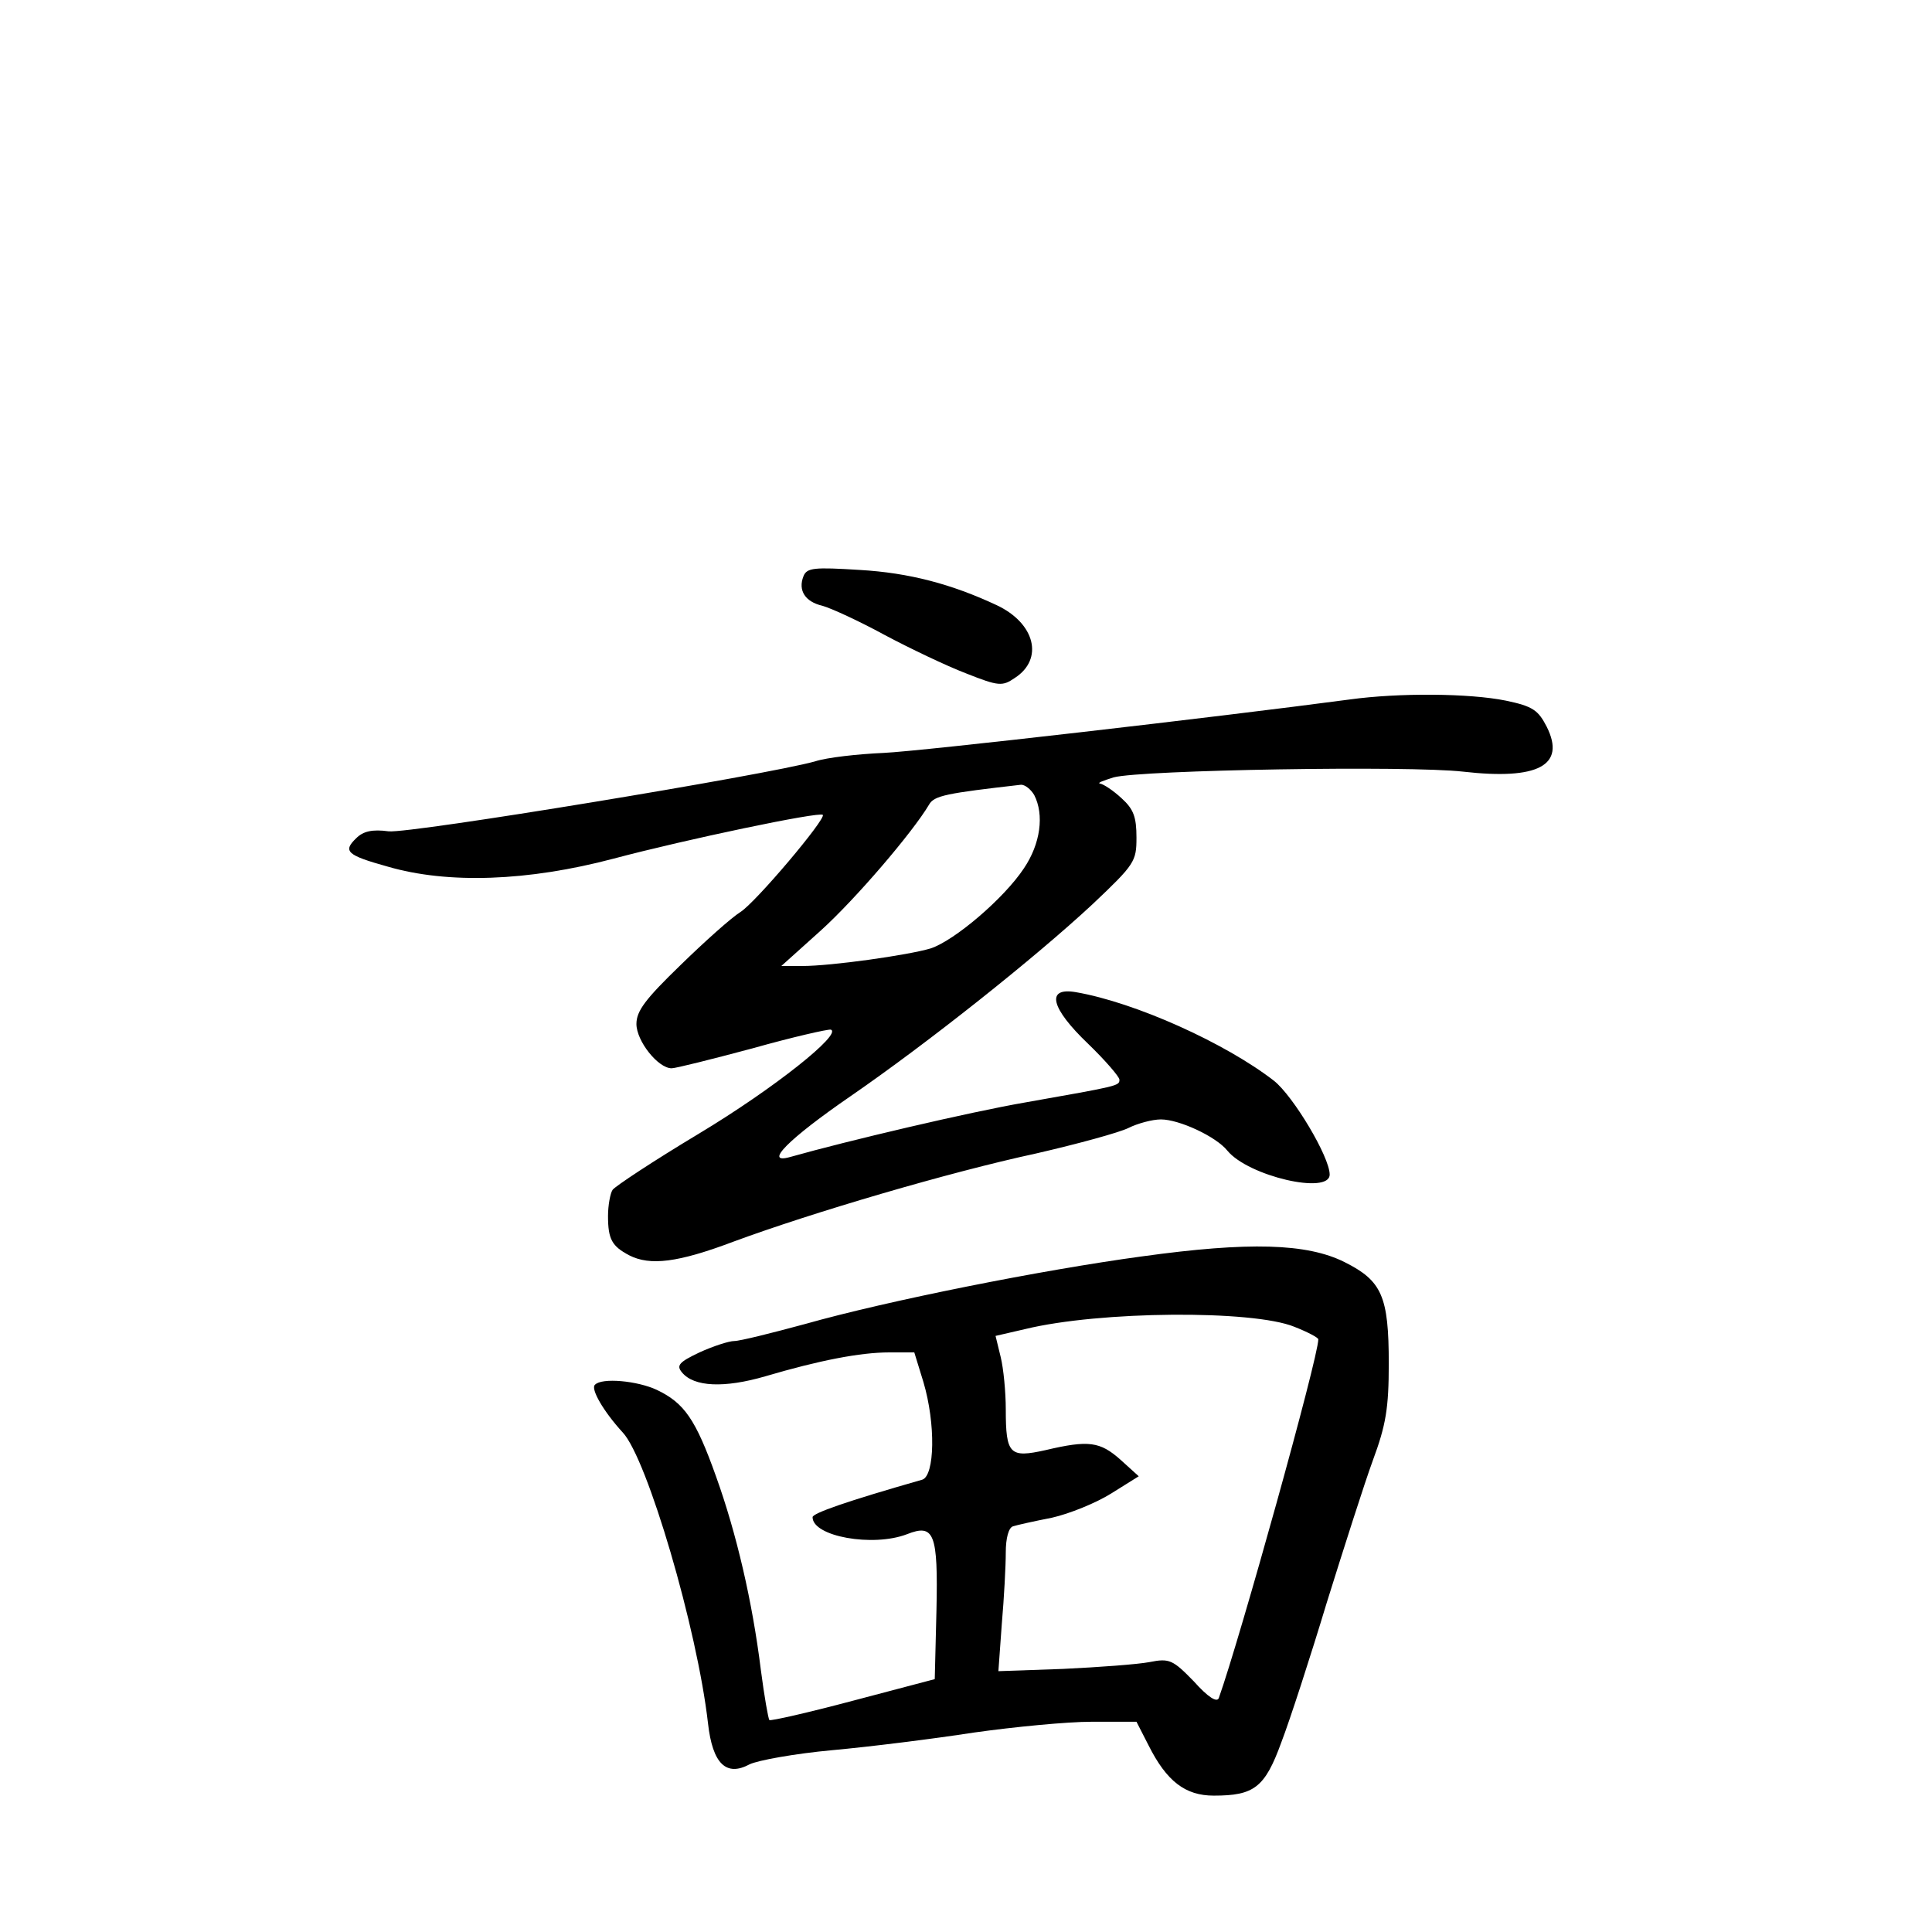 <?xml version="1.0" standalone="no"?>
<!DOCTYPE svg PUBLIC "-//W3C//DTD SVG 20010904//EN"
 "http://www.w3.org/TR/2001/REC-SVG-20010904/DTD/svg10.dtd">
<svg version="1.0" xmlns="http://www.w3.org/2000/svg"
 width="340pt" height="340pt" viewBox="0 0 340 340"
 preserveAspectRatio="xMidYMid meet">
<g transform="translate(0,340) scale(0.1,-0.1)"
fill="#000000" stroke="none">
<path d="M1414 2386 c-10 -25 3 -45 33 -52 15 -4 65 -27 109 -51 45 -24 110
-55 144 -68 58 -23 64 -23 86 -8 51 33 36 96 -32 128 -79 37 -154 57 -241 62
-80 5 -93 4 -99 -11z"/>
<path d="M2375 2169 c-233 -31 -753 -91 -820 -94 -45 -2 -100 -8 -121 -15 -86
-24 -711 -127 -750 -123 -29 4 -45 0 -57 -12 -24 -23 -17 -30 55 -50 106 -31
247 -26 398 14 128 34 362 83 368 77 6 -7 -118 -154 -145 -171 -16 -10 -63
-52 -105 -93 -62 -60 -78 -81 -78 -104 0 -30 38 -78 62 -78 7 0 71 16 142 35
71 20 133 34 138 33 21 -7 -99 -103 -232 -183 -80 -48 -148 -93 -152 -99 -4
-6 -8 -27 -8 -46 0 -41 7 -53 37 -69 37 -19 86 -13 184 24 138 51 379 122 532
155 74 17 147 37 163 45 16 8 42 15 57 15 32 0 97 -30 117 -55 37 -45 180 -78
180 -42 0 31 -64 138 -98 165 -85 66 -244 138 -349 156 -53 9 -44 -28 22 -91
30 -29 55 -58 55 -63 0 -11 -1 -11 -165 -40 -99 -17 -315 -68 -414 -96 -49
-14 -3 32 106 107 135 93 324 243 426 338 74 70 77 75 77 117 0 36 -5 50 -26
69 -15 14 -32 25 -38 26 -6 1 5 5 24 11 49 13 519 21 615 10 132 -15 181 11
147 79 -15 29 -24 36 -72 46 -64 13 -188 14 -275 2z m-555 -168 c18 -35 11
-86 -18 -129 -35 -53 -122 -127 -164 -141 -40 -12 -175 -31 -226 -31 l-37 0
69 62 c61 55 162 173 191 222 9 16 31 20 162 35 7 0 17 -8 23 -18z"/>
<path d="M2010 1189 c-177 -24 -448 -78 -593 -119 -59 -16 -115 -30 -125 -30
-9 0 -37 -9 -61 -20 -36 -17 -41 -23 -31 -35 21 -26 75 -28 147 -7 95 28 167
42 218 42 l44 0 16 -52 c22 -74 20 -165 -2 -172 -133 -38 -193 -59 -193 -66 0
-34 106 -53 166 -30 48 19 55 2 52 -134 l-3 -121 -144 -38 c-79 -21 -145 -36
-147 -34 -2 2 -9 42 -15 88 -15 121 -43 241 -79 341 -36 101 -56 129 -104 152
-34 16 -97 22 -109 9 -8 -7 15 -47 49 -84 43 -46 131 -345 150 -512 8 -71 32
-94 73 -72 14 7 80 19 146 25 66 6 178 20 249 31 71 10 164 19 207 19 l79 0
21 -41 c32 -64 65 -89 115 -89 71 0 90 14 119 94 15 39 51 150 80 246 30 96
66 209 81 250 23 62 28 92 28 170 0 119 -12 146 -78 179 -66 33 -168 36 -356
10z m268 -124 c23 -9 42 -19 42 -22 0 -32 -138 -527 -175 -631 -3 -9 -19 1
-44 29 -37 38 -43 41 -78 34 -21 -4 -89 -9 -152 -12 l-114 -4 6 83 c4 46 7
102 7 126 0 25 5 44 13 46 6 2 37 9 68 15 31 7 78 26 105 43 l48 30 -32 29
c-36 32 -56 35 -132 17 -63 -14 -70 -8 -70 72 0 30 -4 72 -9 92 l-9 37 52 12
c131 32 401 34 474 4z"/>
</g>
</svg>
